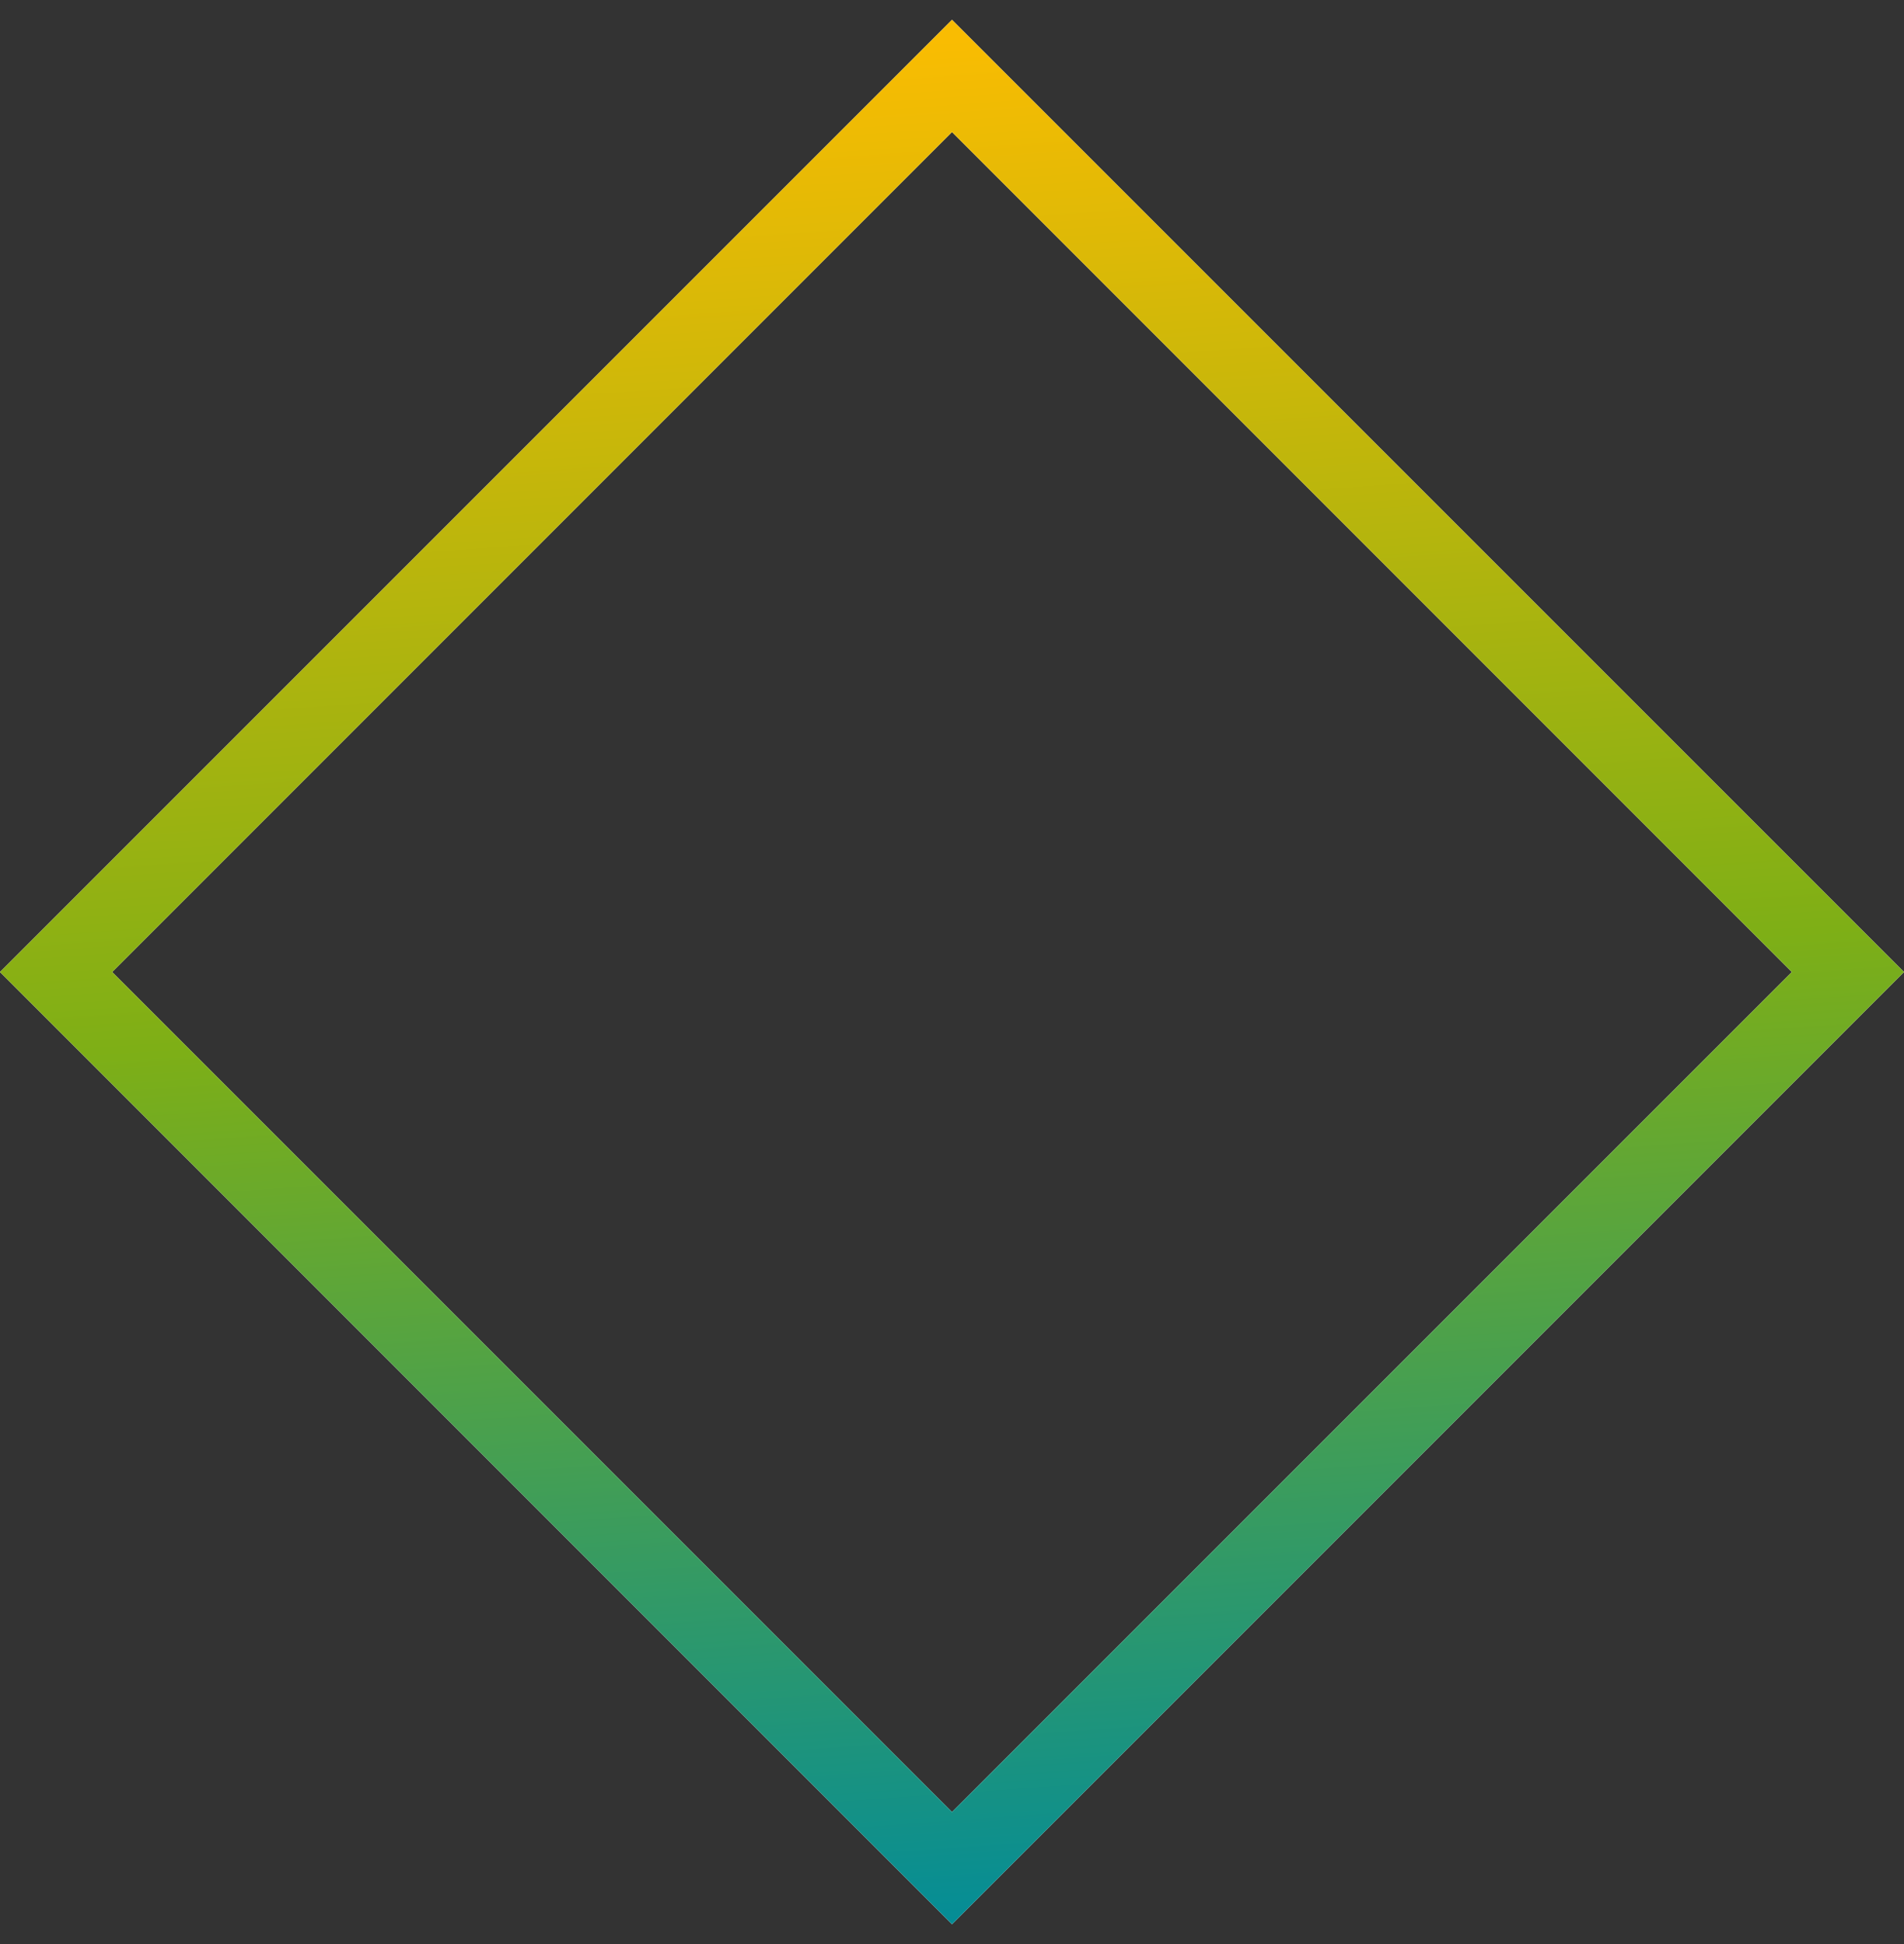 <svg width="48" height="49" viewBox="0 0 48 49" fill="none" xmlns="http://www.w3.org/2000/svg">
<rect x="0" y="0" width="48" height="49" fill="#333333" stroke="none"/>
<rect x="24" y="1.914" width="31.941" height="31.941" transform="rotate(45 24 1.914)" stroke="white" stroke-width="2"/>
<rect x="24" y="1.914" width="31.941" height="31.941" transform="rotate(45 24 1.914)" stroke="url(#paint0_linear_117_78)" stroke-width="2"/>
<defs>
<linearGradient id="paint0_linear_117_78" x1="24" y1="0.5" x2="60.152" y2="31.896" gradientUnits="userSpaceOnUse">
<stop stop-color="#F9BC02"/>
<stop offset="0.5" stop-color="#7EAF16"/>
<stop offset="1" stop-color="#028C99"/>
</linearGradient>
</defs>
</svg>

